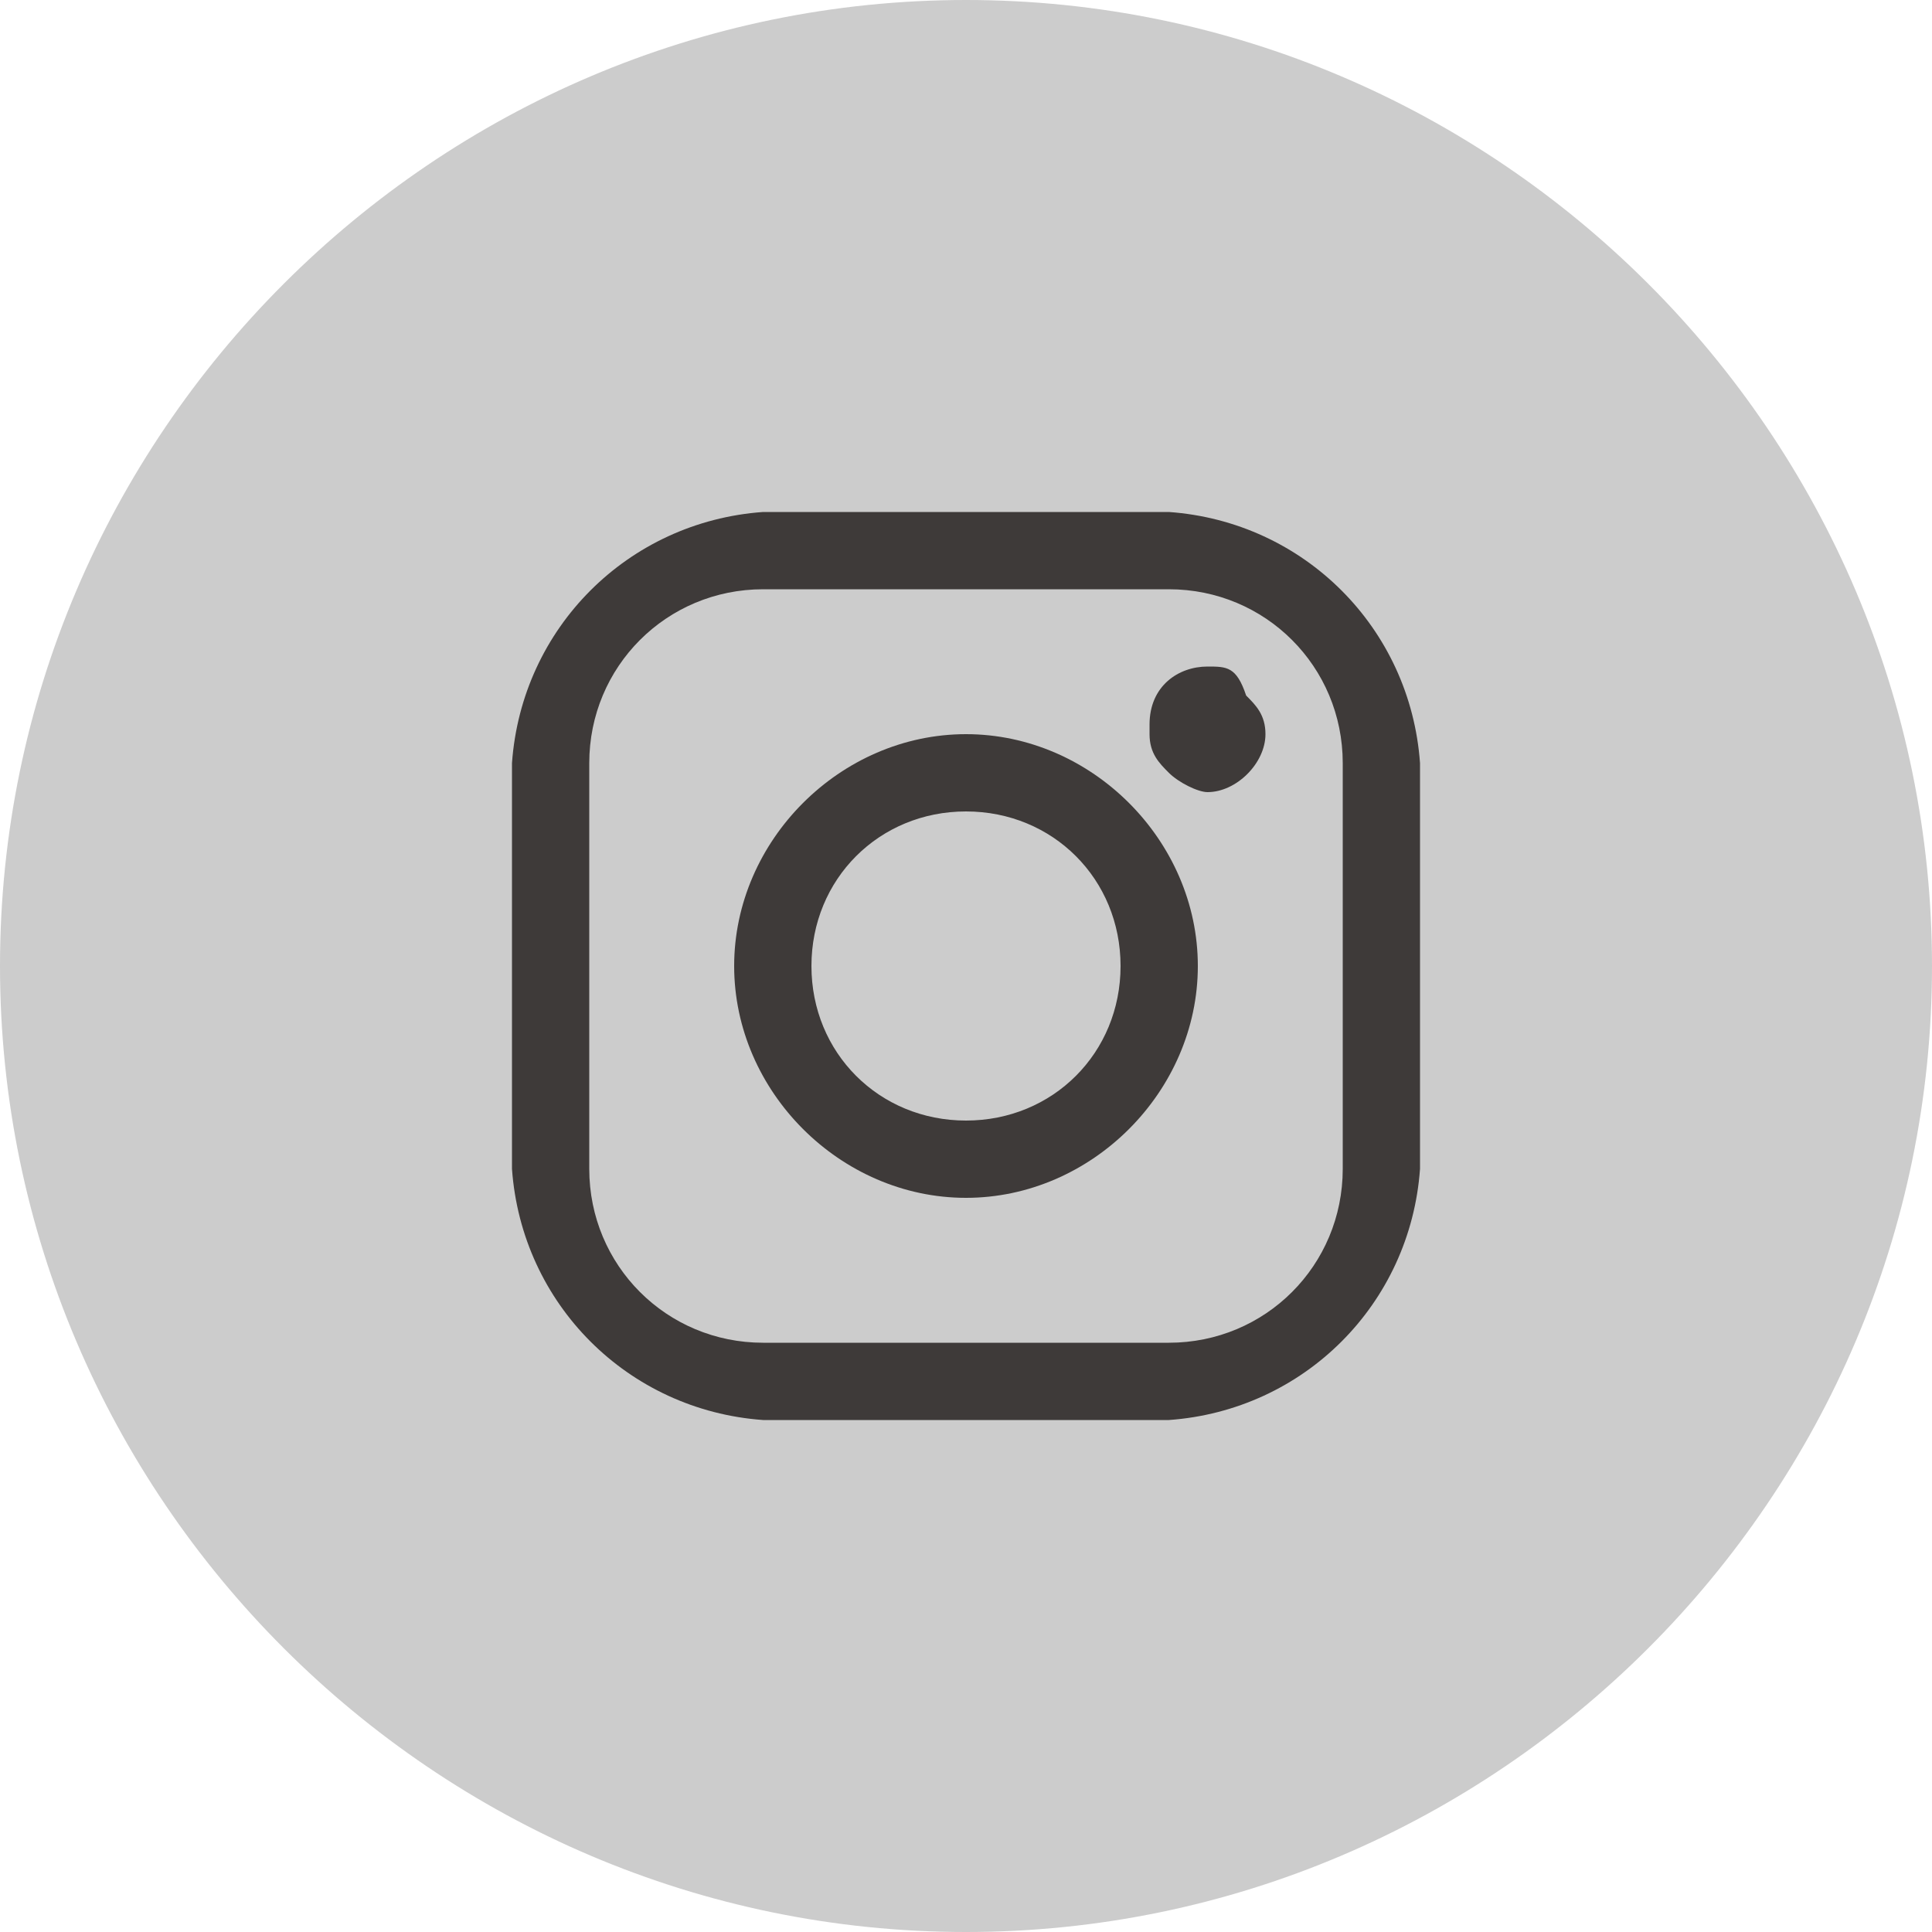 <?xml version="1.0" encoding="utf-8"?>
<!-- Generator: Adobe Illustrator 22.0.1, SVG Export Plug-In . SVG Version: 6.00 Build 0)  -->
<svg version="1.1" id="圖層_1" xmlns="http://www.w3.org/2000/svg" xmlns:xlink="http://www.w3.org/1999/xlink" x="0px" y="0px"
	 viewBox="0 0 20 20" style="enable-background:new 0 0 20 20;" xml:space="preserve">
<style type="text/css">
	.st0{fill:#CCCCCC;}
	.st1{fill:#3E3A39;}
</style>
<title>index</title>
<g>
	<circle class="st0" cx="10" cy="10" r="9.7"/>
	<path class="st0" d="M10,0.7c5.2,0,9.3,4.2,9.3,9.3s-4.2,9.3-9.3,9.3S0.7,15.2,0.7,10S4.8,0.7,10,0.7 M10,0C4.5,0,0,4.5,0,10
		s4.5,10,10,10s10-4.5,10-10S15.5,0,10,0z"/>
	<path class="st1" d="M12.1,5.3H7.9C6.5,5.4,5.4,6.5,5.3,7.9v4.2c0.1,1.4,1.2,2.5,2.6,2.6h4.2c1.4-0.1,2.5-1.2,2.6-2.6V7.9
		C14.6,6.5,13.5,5.4,12.1,5.3z M13.9,12.1c0,1-0.8,1.8-1.8,1.8H7.9c-1,0-1.8-0.8-1.8-1.8V7.9c0-1,0.8-1.8,1.8-1.8l0,0h4.2
		c1,0,1.8,0.8,1.8,1.8V12.1z"/>
	<path class="st1" d="M10,7.6c-1.3,0-2.4,1.1-2.4,2.4s1.1,2.4,2.4,2.4s2.4-1.1,2.4-2.4l0,0C12.4,8.7,11.3,7.6,10,7.6z M10,11.6
		c-0.9,0-1.6-0.7-1.6-1.6c0-0.9,0.7-1.6,1.6-1.6s1.6,0.7,1.6,1.6c0,0,0,0,0,0C11.6,10.9,10.9,11.6,10,11.6L10,11.6z"/>
	<path class="st1" d="M12.5,6.9c-0.3,0-0.6,0.2-0.6,0.6c0,0,0,0,0,0.1c0,0.2,0.1,0.3,0.2,0.4c0.1,0.1,0.3,0.2,0.4,0.2
		c0.3,0,0.6-0.3,0.6-0.6c0-0.2-0.1-0.3-0.2-0.4C12.8,6.9,12.7,6.9,12.5,6.9z"/>
</g>
</svg>
